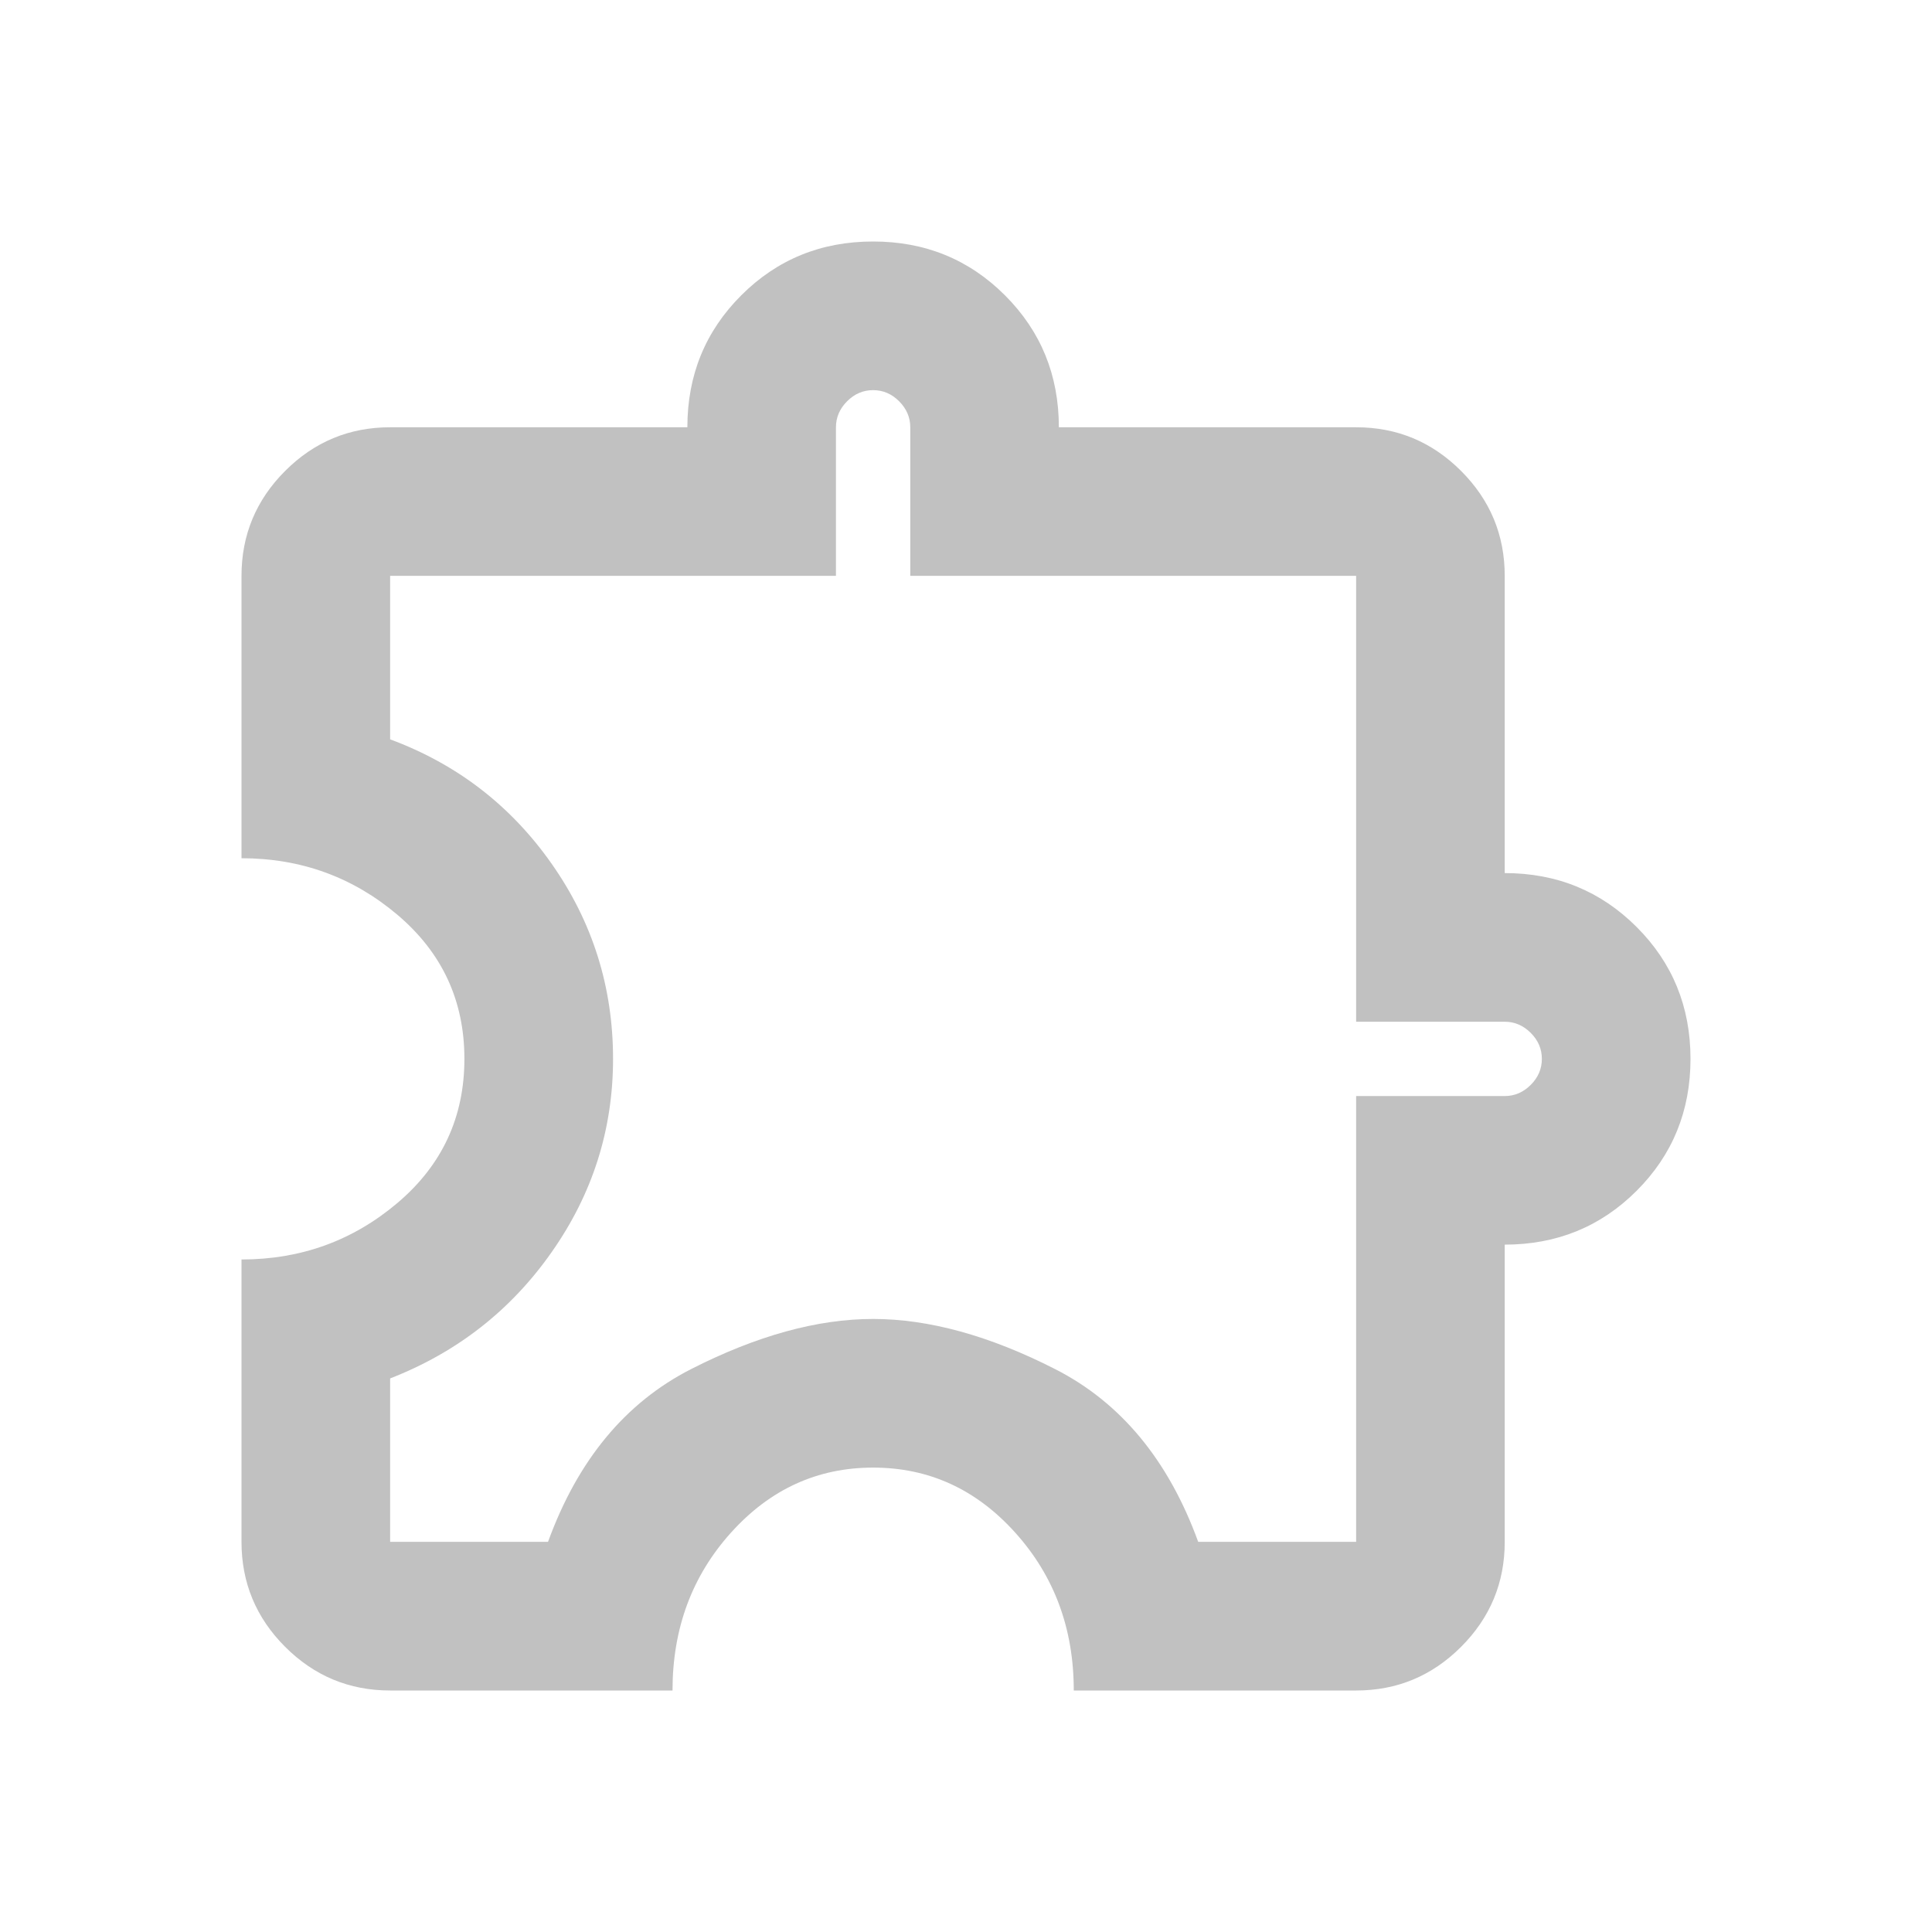 <svg width="32" height="32" viewBox="0 0 32 32" fill="none" xmlns="http://www.w3.org/2000/svg">
<path d="M11.139 28H6.462C5.785 28 5.205 27.759 4.723 27.277C4.241 26.795 4 26.215 4 25.538V20.861C4.985 20.861 5.846 20.549 6.585 19.923C7.323 19.297 7.692 18.503 7.692 17.538C7.692 16.574 7.323 15.78 6.585 15.154C5.846 14.528 4.985 14.215 4 14.215V9.538C4 8.862 4.241 8.282 4.723 7.8C5.205 7.318 5.785 7.077 6.462 7.077H11.385C11.385 6.215 11.682 5.487 12.277 4.892C12.872 4.297 13.6 4 14.461 4C15.323 4 16.051 4.297 16.646 4.892C17.241 5.487 17.538 6.215 17.538 7.077H22.462C23.139 7.077 23.718 7.318 24.2 7.8C24.682 8.282 24.923 8.862 24.923 9.538V14.461C25.785 14.461 26.513 14.759 27.108 15.354C27.703 15.949 28 16.677 28 17.538C28 18.4 27.703 19.128 27.108 19.723C26.513 20.318 25.785 20.615 24.923 20.615V25.538C24.923 26.215 24.682 26.795 24.2 27.277C23.718 27.759 23.139 28 22.462 28H17.785C17.785 26.974 17.462 26.103 16.815 25.385C16.169 24.667 15.385 24.308 14.461 24.308C13.539 24.308 12.754 24.667 12.108 25.385C11.461 26.103 11.139 26.974 11.139 28ZM6.462 25.538H9.077C9.569 24.185 10.359 23.231 11.446 22.677C12.533 22.123 13.539 21.846 14.461 21.846C15.385 21.846 16.39 22.123 17.477 22.677C18.564 23.231 19.354 24.185 19.846 25.538H22.462V18.154H24.923C25.087 18.154 25.231 18.092 25.354 17.969C25.477 17.846 25.538 17.703 25.538 17.538C25.538 17.374 25.477 17.231 25.354 17.108C25.231 16.985 25.087 16.923 24.923 16.923H22.462V9.538H15.077V7.077C15.077 6.913 15.015 6.769 14.892 6.646C14.769 6.523 14.626 6.462 14.461 6.462C14.297 6.462 14.154 6.523 14.031 6.646C13.908 6.769 13.846 6.913 13.846 7.077V9.538H6.462V12.246C7.569 12.656 8.462 13.344 9.138 14.308C9.815 15.272 10.154 16.349 10.154 17.538C10.154 18.708 9.815 19.774 9.138 20.738C8.462 21.703 7.569 22.4 6.462 22.831V25.538Z" fill="#C1C1C1"/>
</svg>
